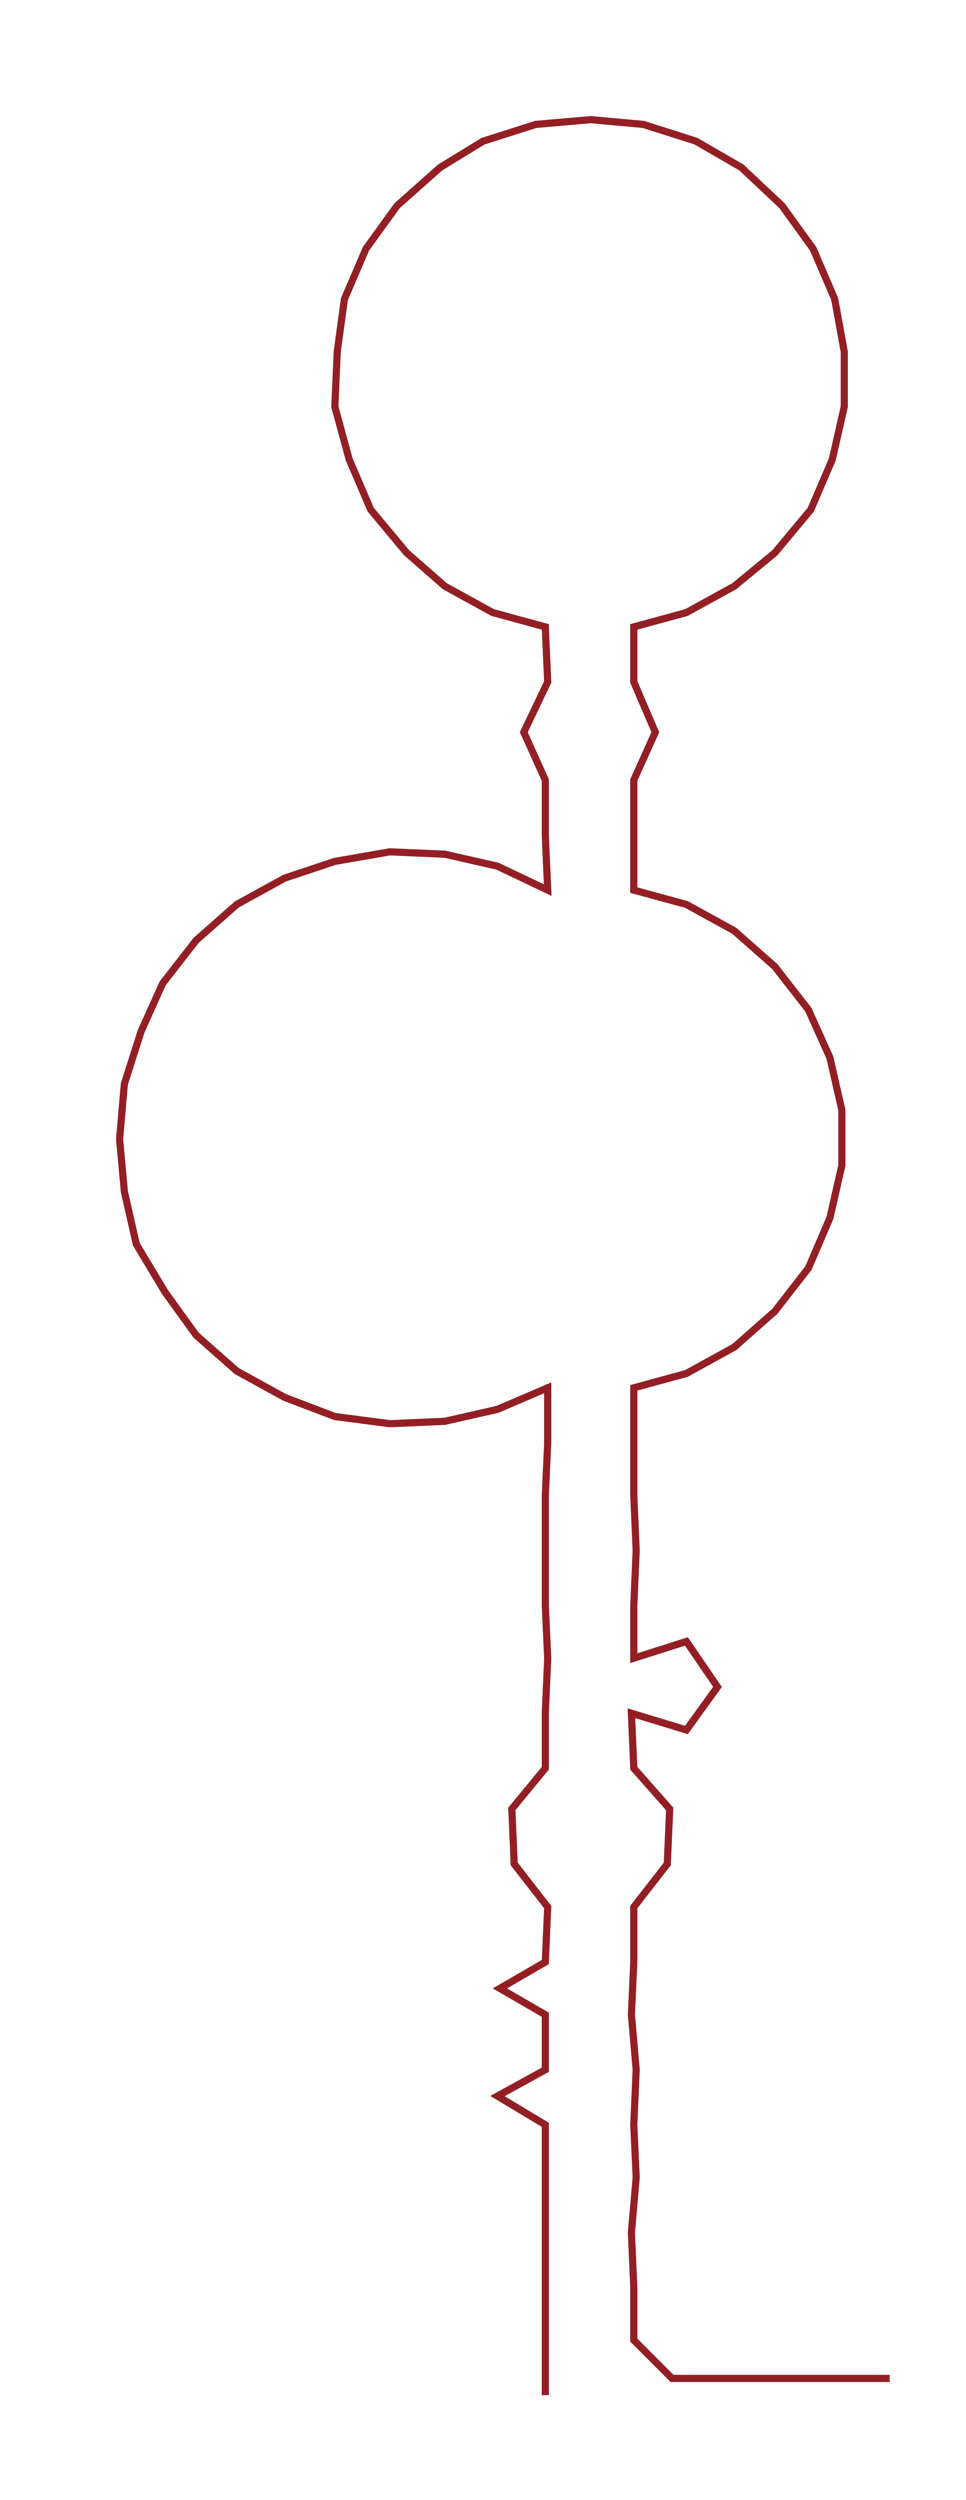 <ns0:svg xmlns:ns0="http://www.w3.org/2000/svg" width="115.967px" height="300px" viewBox="0 0 403.9 1044.87"><ns0:path style="stroke:#931f25;stroke-width:3px;fill:none;" d="M228 1001 L228 1001 L228 978 L228 956 L228 933 L228 910 L228 888 L208 876 L228 865 L228 842 L209 831 L228 820 L229 797 L215 779 L214 756 L228 739 L228 716 L229 693 L228 671 L228 648 L228 625 L229 603 L229 580 L208 589 L186 594 L163 595 L140 592 L119 584 L99 573 L82 558 L69 540 L57 520 L52 498 L50 476 L52 453 L59 431 L68 411 L82 393 L99 378 L119 367 L140 360 L163 356 L186 357 L208 362 L229 372 L228 349 L228 326 L219 306 L229 285 L228 262 L206 256 L186 245 L170 231 L155 213 L146 192 L140 170 L141 147 L144 125 L153 104 L166 86 L184 70 L202 59 L224 52 L247 50 L269 52 L291 59 L310 70 L327 86 L340 104 L349 125 L353 147 L353 170 L348 192 L339 213 L324 231 L307 245 L287 256 L265 262 L265 285 L274 306 L265 326 L265 349 L265 372 L287 378 L307 389 L324 404 L338 422 L347 442 L352 464 L352 487 L347 509 L338 530 L324 548 L307 563 L287 574 L265 580 L265 603 L265 625 L266 648 L265 671 L265 693 L287 686 L300 705 L287 723 L264 716 L265 739 L280 756 L279 779 L265 797 L265 820 L264 842 L266 865 L265 888 L266 910 L264 933 L265 956 L265 978 L281 994 L304 994 L326 994 L349 994 L372 994" /></ns0:svg>